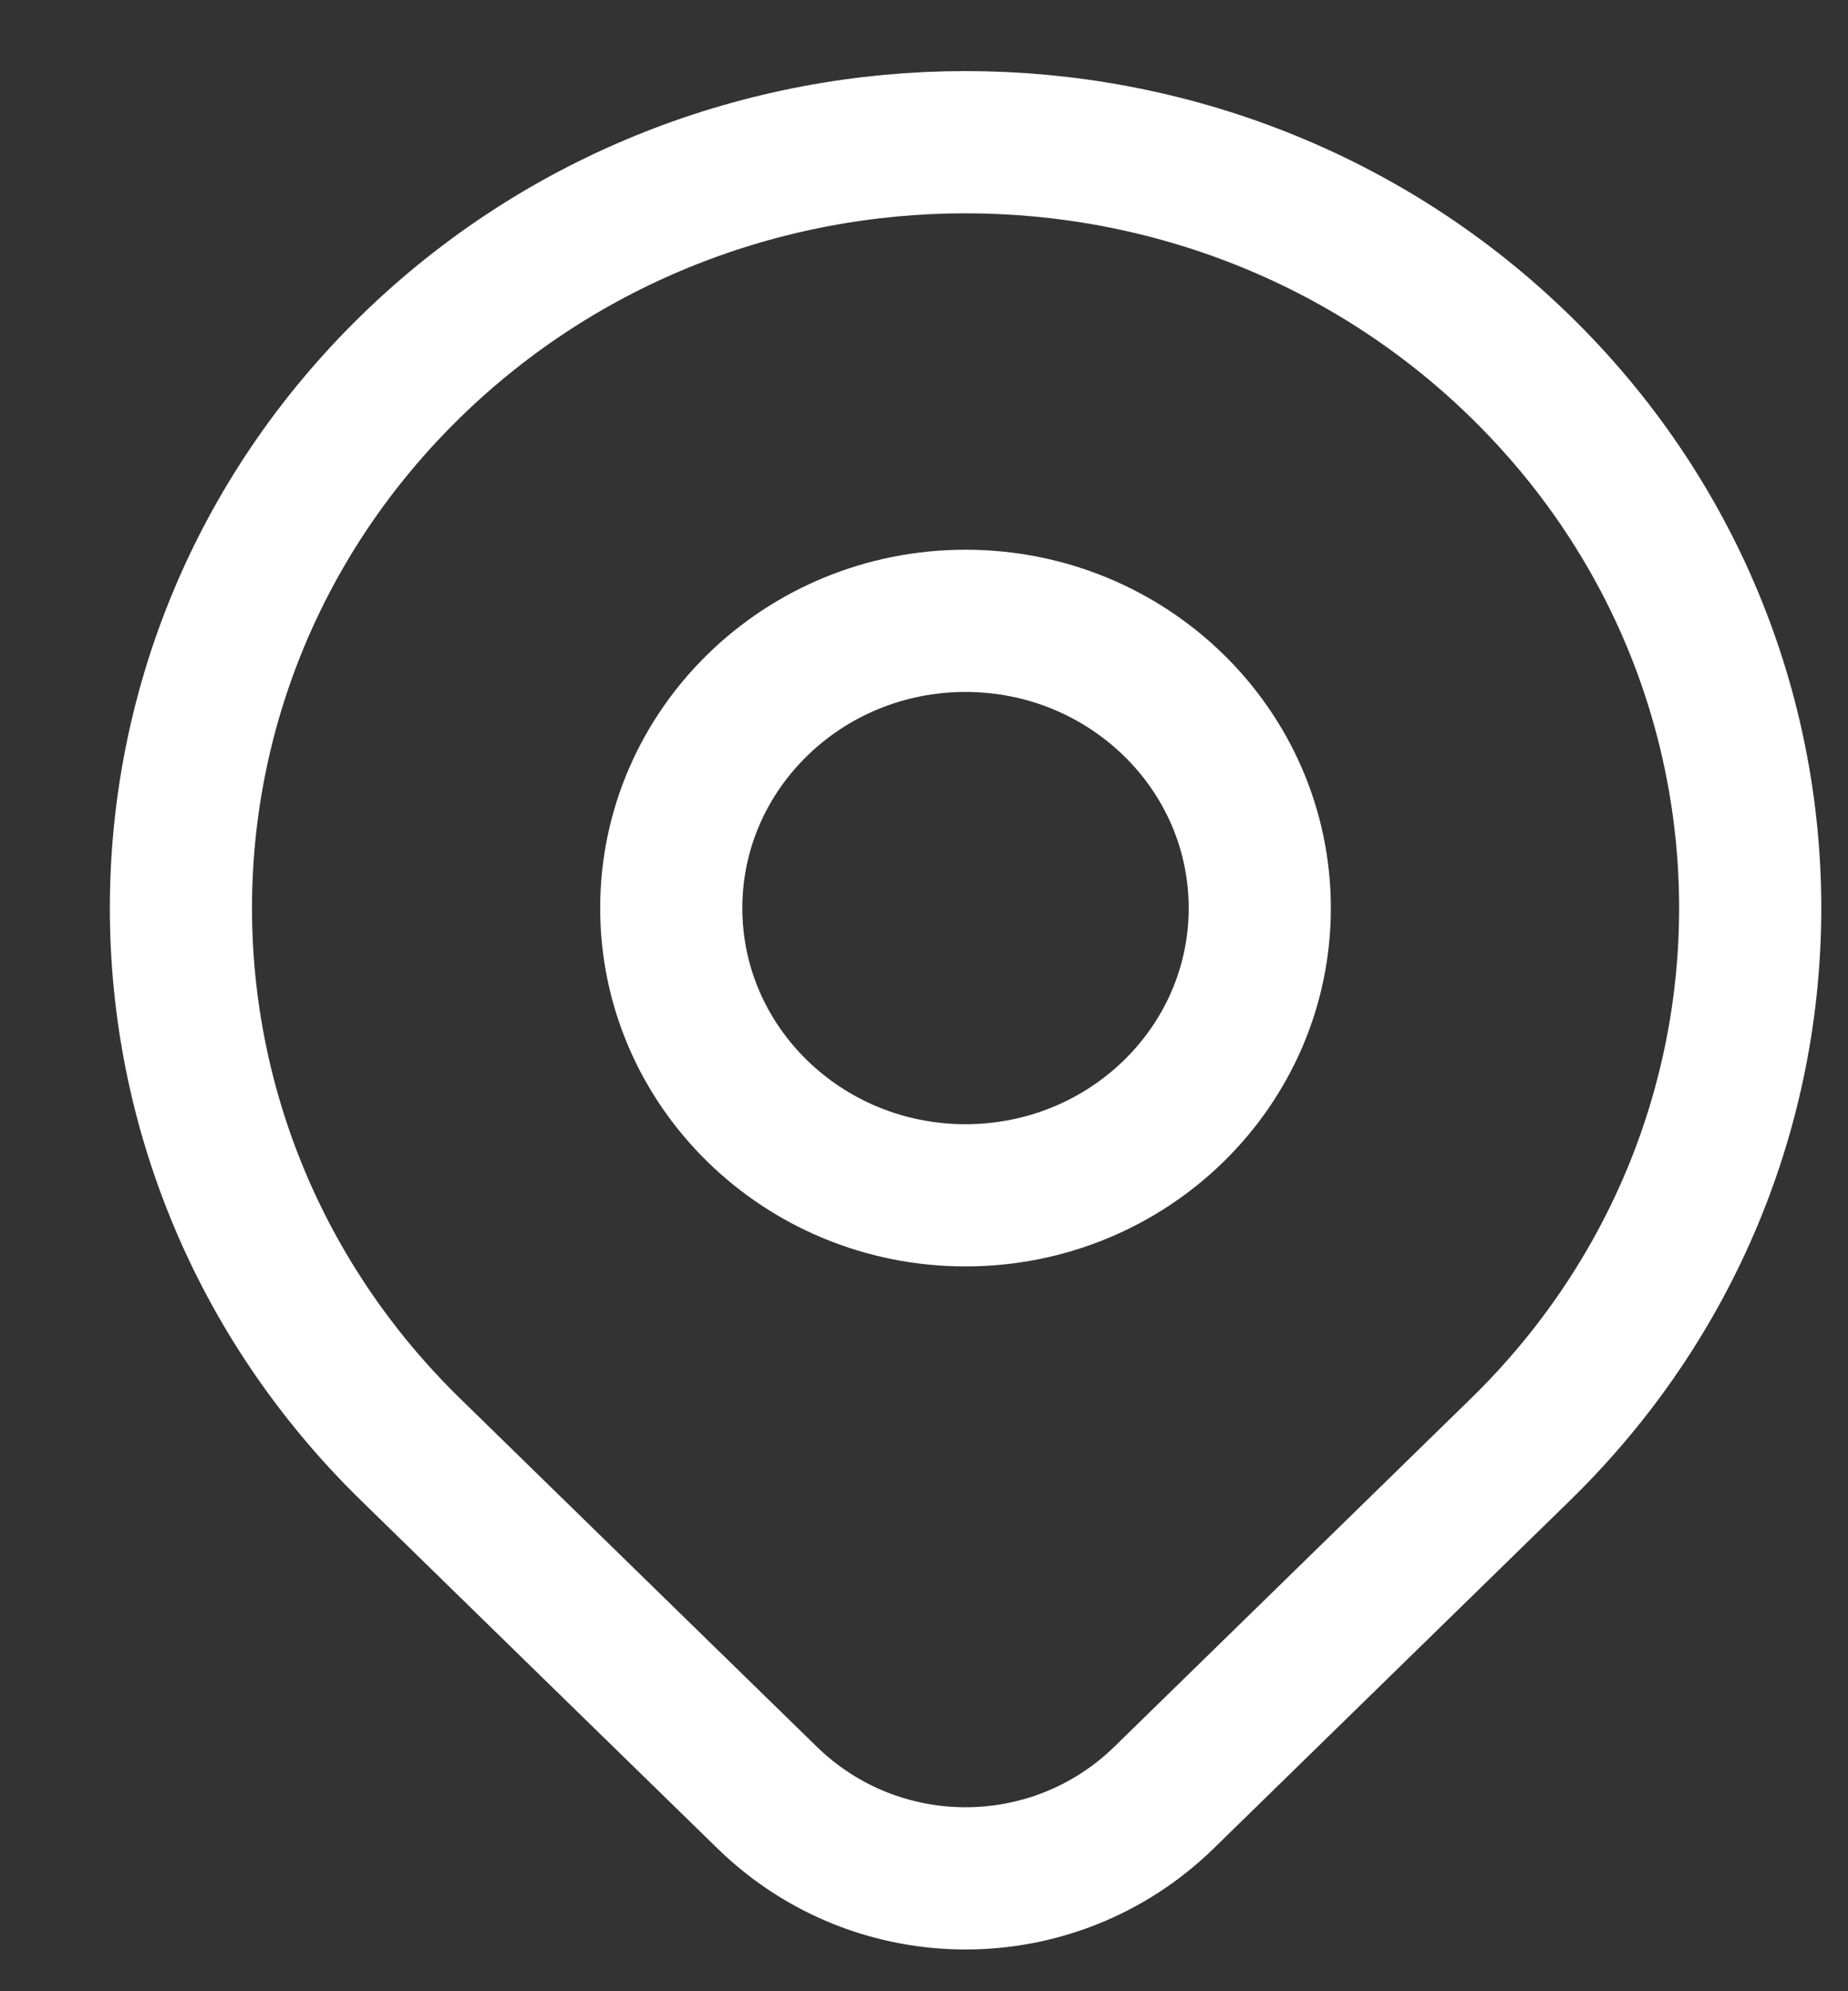 <svg width="13" height="14" viewBox="0 0 13 14" fill="none" xmlns="http://www.w3.org/2000/svg">
<rect x="0" y="0" width="13" height="14" fill="#333333" stroke="none"/>
<path d="M10.695 10.192C10.141 10.733 9.069 11.779 8.189 12.638C7.412 13.396 6.173 13.396 5.396 12.638C4.531 11.795 3.478 10.767 2.889 10.192C0.734 8.089 0.734 4.68 2.889 2.577C5.045 0.474 8.54 0.474 10.695 2.577C12.851 4.68 12.851 8.089 10.695 10.192Z" stroke="white" stroke-linecap="round" stroke-linejoin="round"/>
<path d="M8.862 6.385C8.862 7.5 7.935 8.404 6.792 8.404C5.649 8.404 4.722 7.5 4.722 6.385C4.722 5.27 5.649 4.365 6.792 4.365C7.935 4.365 8.862 5.27 8.862 6.385Z" stroke="white" stroke-linecap="round" stroke-linejoin="round"/>
</svg>
